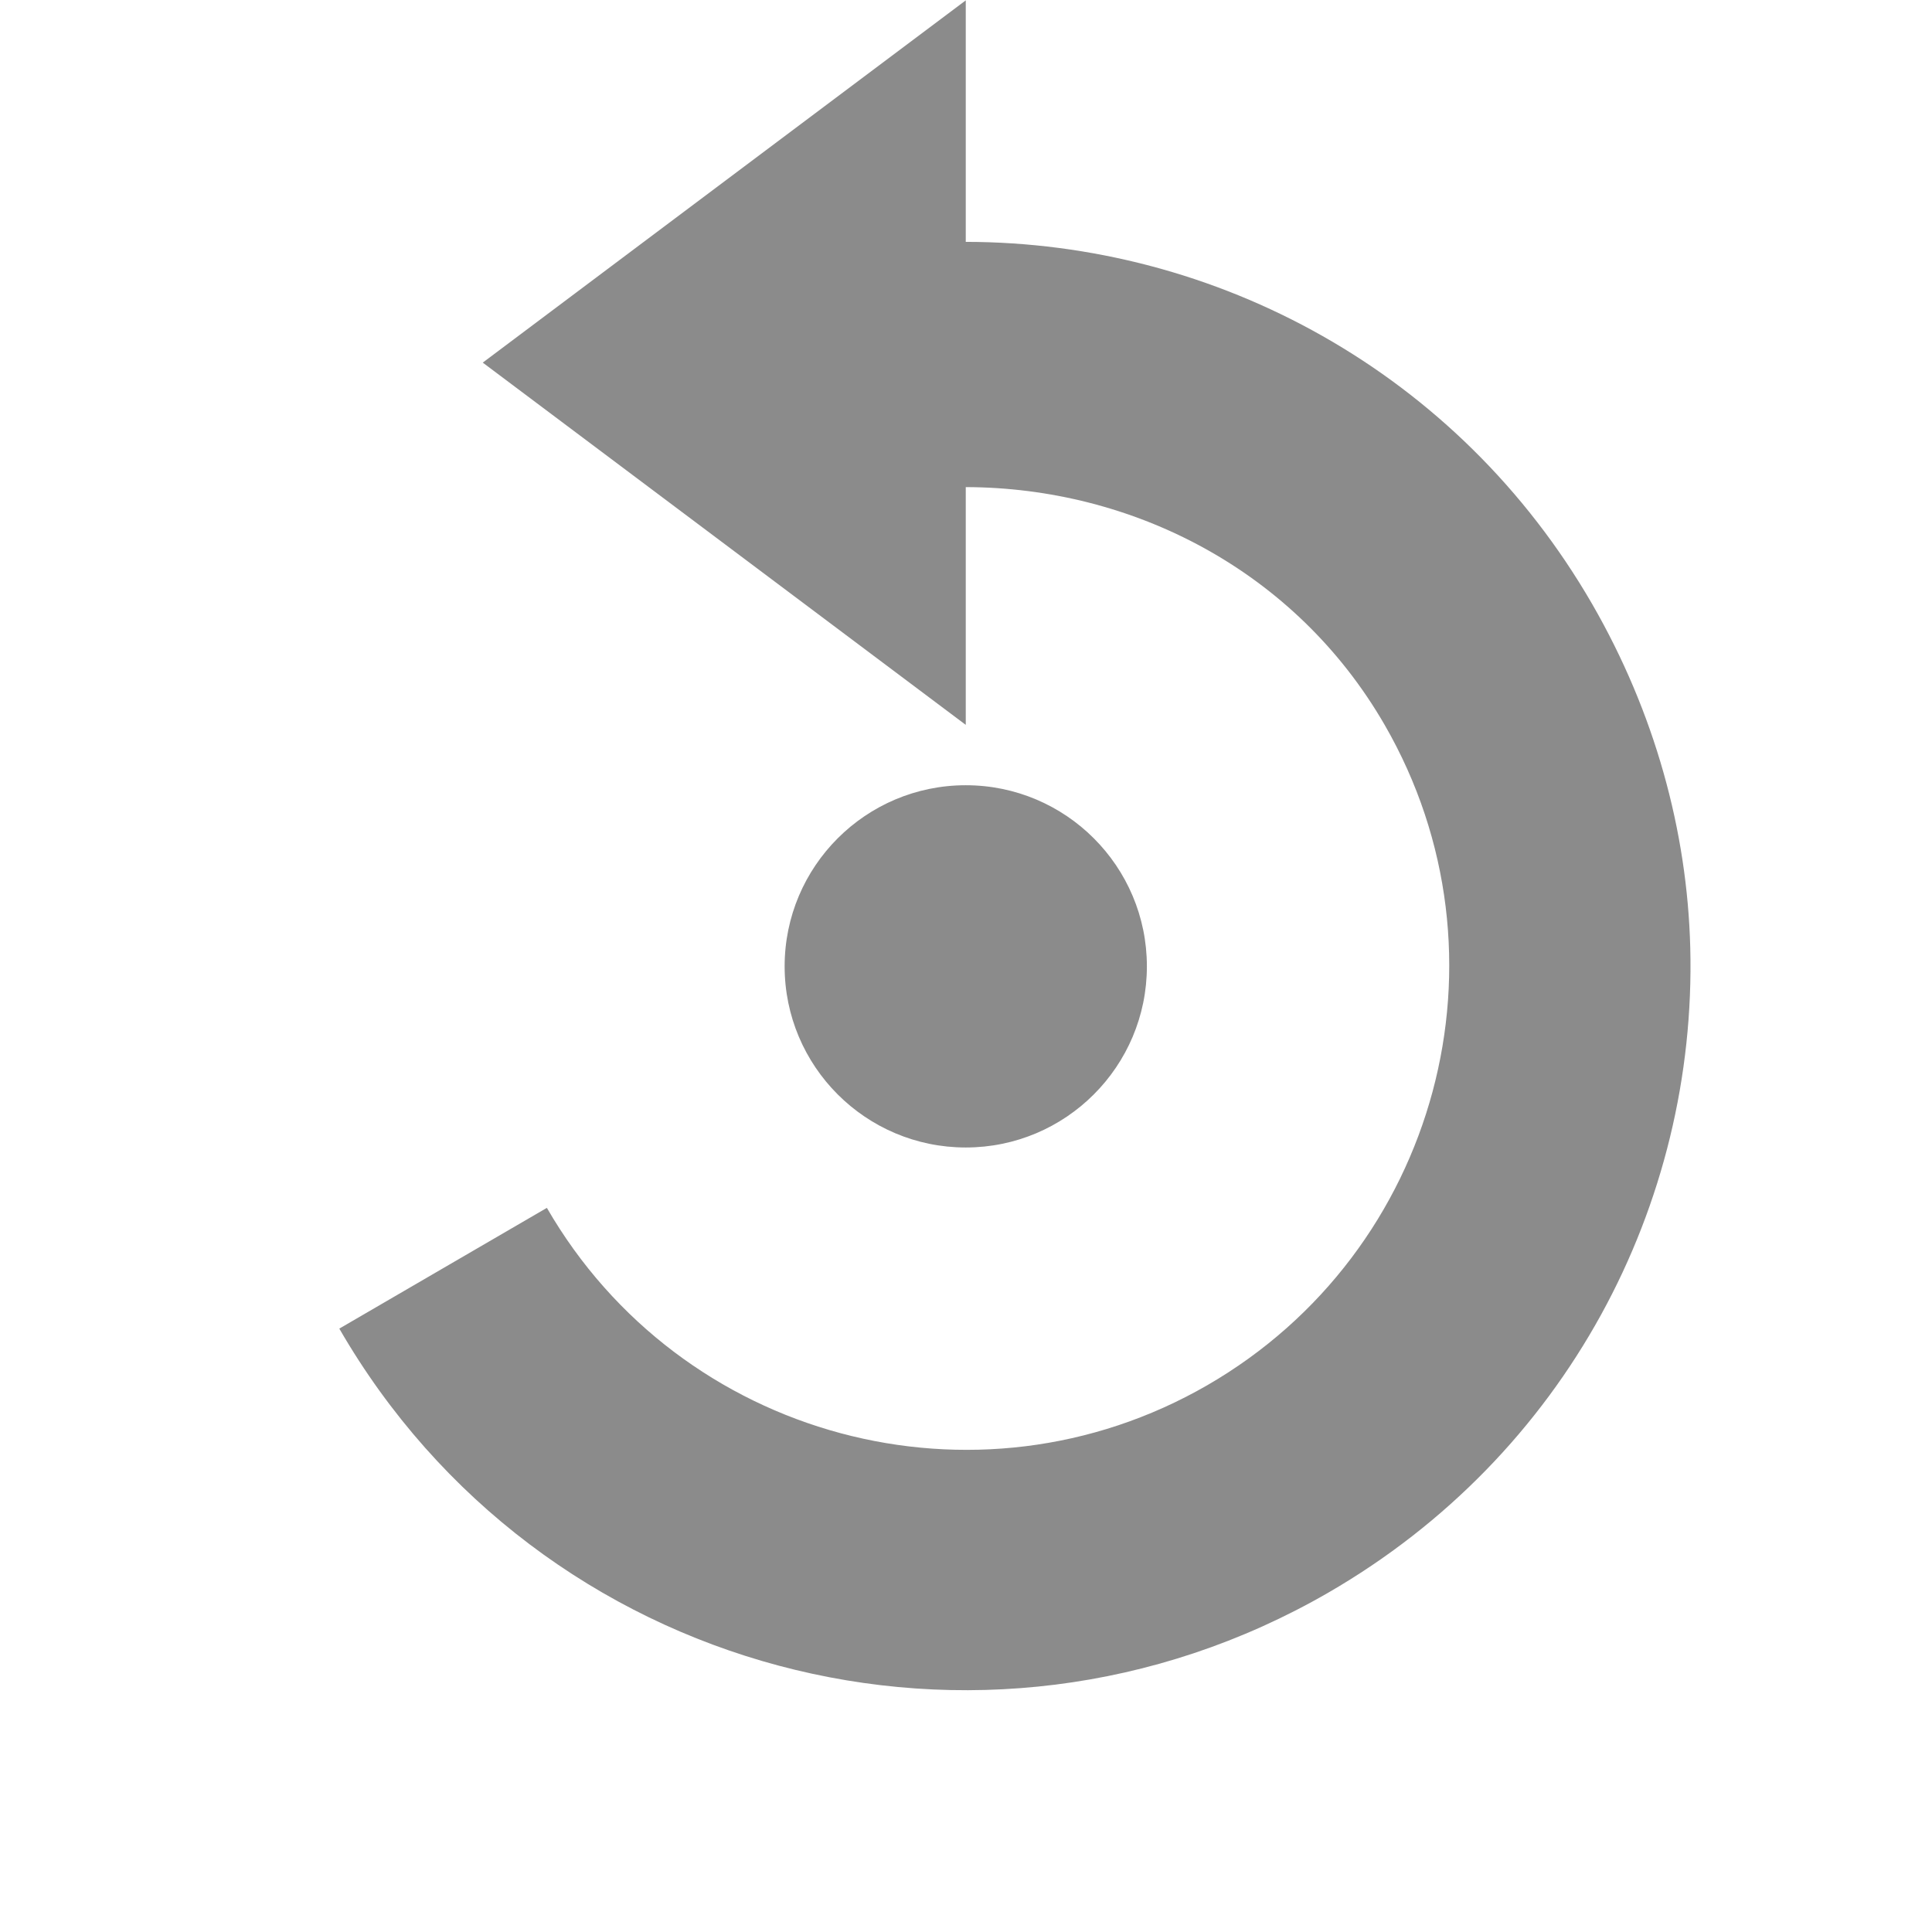 <?xml version="1.0" encoding="UTF-8" standalone="no"?>
<!-- Created with Inkscape (http://www.inkscape.org/) -->

<svg
   xmlns:dc="http://purl.org/dc/elements/1.1/"
   xmlns:cc="http://creativecommons.org/ns#"
   xmlns:rdf="http://www.w3.org/1999/02/22-rdf-syntax-ns#"
   xmlns:svg="http://www.w3.org/2000/svg"
   xmlns="http://www.w3.org/2000/svg"
   xmlns:sodipodi="http://sodipodi.sourceforge.net/DTD/sodipodi-0.dtd"
   xmlns:inkscape="http://www.inkscape.org/namespaces/inkscape"
   height="16"
   version="1.1"
   inkscape:version="0.91 r13725"
   sodipodi:docname="object-rotate-left-symbolic.svg"
   id="svg7384"
   width="16">
  <sodipodi:namedview
     objecttolerance="10"
     inkscape:zoom="11.313708"
     inkscape:snap-bbox="true"
     inkscape:object-nodes="false"
     inkscape:object-paths="false"
     inkscape:snap-global="true"
     inkscape:snap-grids="true"
     showgrid="false"
     showborder="true"
     inkscape:window-x="2684"
     inkscape:window-y="355"
     inkscape:snap-others="false"
     inkscape:guide-bbox="true"
     bordercolor="#666666"
     borderopacity="1"
     inkscape:current-layer="layer12"
     guidetolerance="10"
     id="namedview88"
     inkscape:pageshadow="2"
     inkscape:cx="13.289534"
     inkscape:cy="3.4501999"
     inkscape:pageopacity="1"
     inkscape:snap-nodes="true"
     pagecolor="#555753"
     inkscape:window-height="967"
     gridtolerance="10"
     showguides="true"
     inkscape:bbox-paths="false"
     inkscape:snap-bbox-midpoints="false"
     inkscape:snap-to-guides="true"
     inkscape:window-width="1226"
     inkscape:window-maximized="0">
    <inkscape:grid
       snapvisiblegridlinesonly="true"
       visible="true"
       type="xygrid"
       id="grid4866"
       empspacing="2"
       enabled="true"
       spacingx="1px"
       spacingy="1px" />
  </sodipodi:namedview>
  <title
     id="title9167">Gnome Symbolic Icon Theme</title>
  <defs
     id="defs7386" />
  <g
     inkscape:groupmode="layer"
     transform="translate(-281,-667)"
     id="layer9"
     inkscape:label="status"
     style="display:inline" />
  <g
     inkscape:groupmode="layer"
     transform="translate(-281,-667)"
     id="layer10"
     inkscape:label="devices" />
  <g
     inkscape:groupmode="layer"
     transform="translate(-281,-667)"
     id="layer11"
     inkscape:label="apps" />
  <g
     inkscape:groupmode="layer"
     transform="translate(-281,-667)"
     id="layer13"
     inkscape:label="places" />
  <g
     inkscape:groupmode="layer"
     transform="translate(-281,-667)"
     id="layer14"
     inkscape:label="mimetypes" />
  <g
     inkscape:groupmode="layer"
     transform="translate(-281,-667)"
     id="layer15"
     inkscape:label="emblems"
     style="display:inline" />
  <g
     inkscape:groupmode="layer"
     transform="translate(-281,-667)"
     id="g71291"
     inkscape:label="emotes"
     style="display:inline" />
  <g
     inkscape:groupmode="layer"
     transform="translate(-281,-667)"
     id="g4953"
     inkscape:label="categories"
     style="display:inline" />
  <g
     inkscape:groupmode="layer"
     transform="translate(-281,-667)"
     id="layer12"
     inkscape:label="actions"
     style="display:inline">
    <g
       id="object-rotate-left_16"
       transform="translate(281,63.638)"
       inkscape:label="#g8499">
      <g
         transform="translate(-0.002,602.365)"
         id="g6206"
         style="display:inline">
        <g
           style="display:inline"
           inkscape:label="Calque 1"
           id="layer1-12">
          <path
             inkscape:connector-curvature="0"
             style="display:inline;fill:#8b8b8b;fill-opacity:1;stroke:none"
             d="M 8,1 4,4 8,7 8,5.031 C 9.38,5.034 10.729,5.719 11.469,7 12.573,8.913 11.913,11.364 10,12.469 8.087,13.573 5.636,12.913 4.531,11 L 2.812,12 C 4.469,14.87 8.13,15.844 11,14.188 12.973,13.048 14.055,10.972 14,8.844 13.975,7.877 13.705,6.897 13.188,6 12.077,4.077 10.072,3.002 8,3 L 8,1 Z M 8,7.5 C 7.172,7.5 6.5,8.172 6.5,9 6.5,9.828 7.172,10.5 8,10.5 8.828,10.5 9.5,9.828 9.5,9 9.5,8.172 8.828,7.5 8,7.5 Z"
             id="path2839" />
        </g>
      </g>
    </g>
  </g>
</svg>
